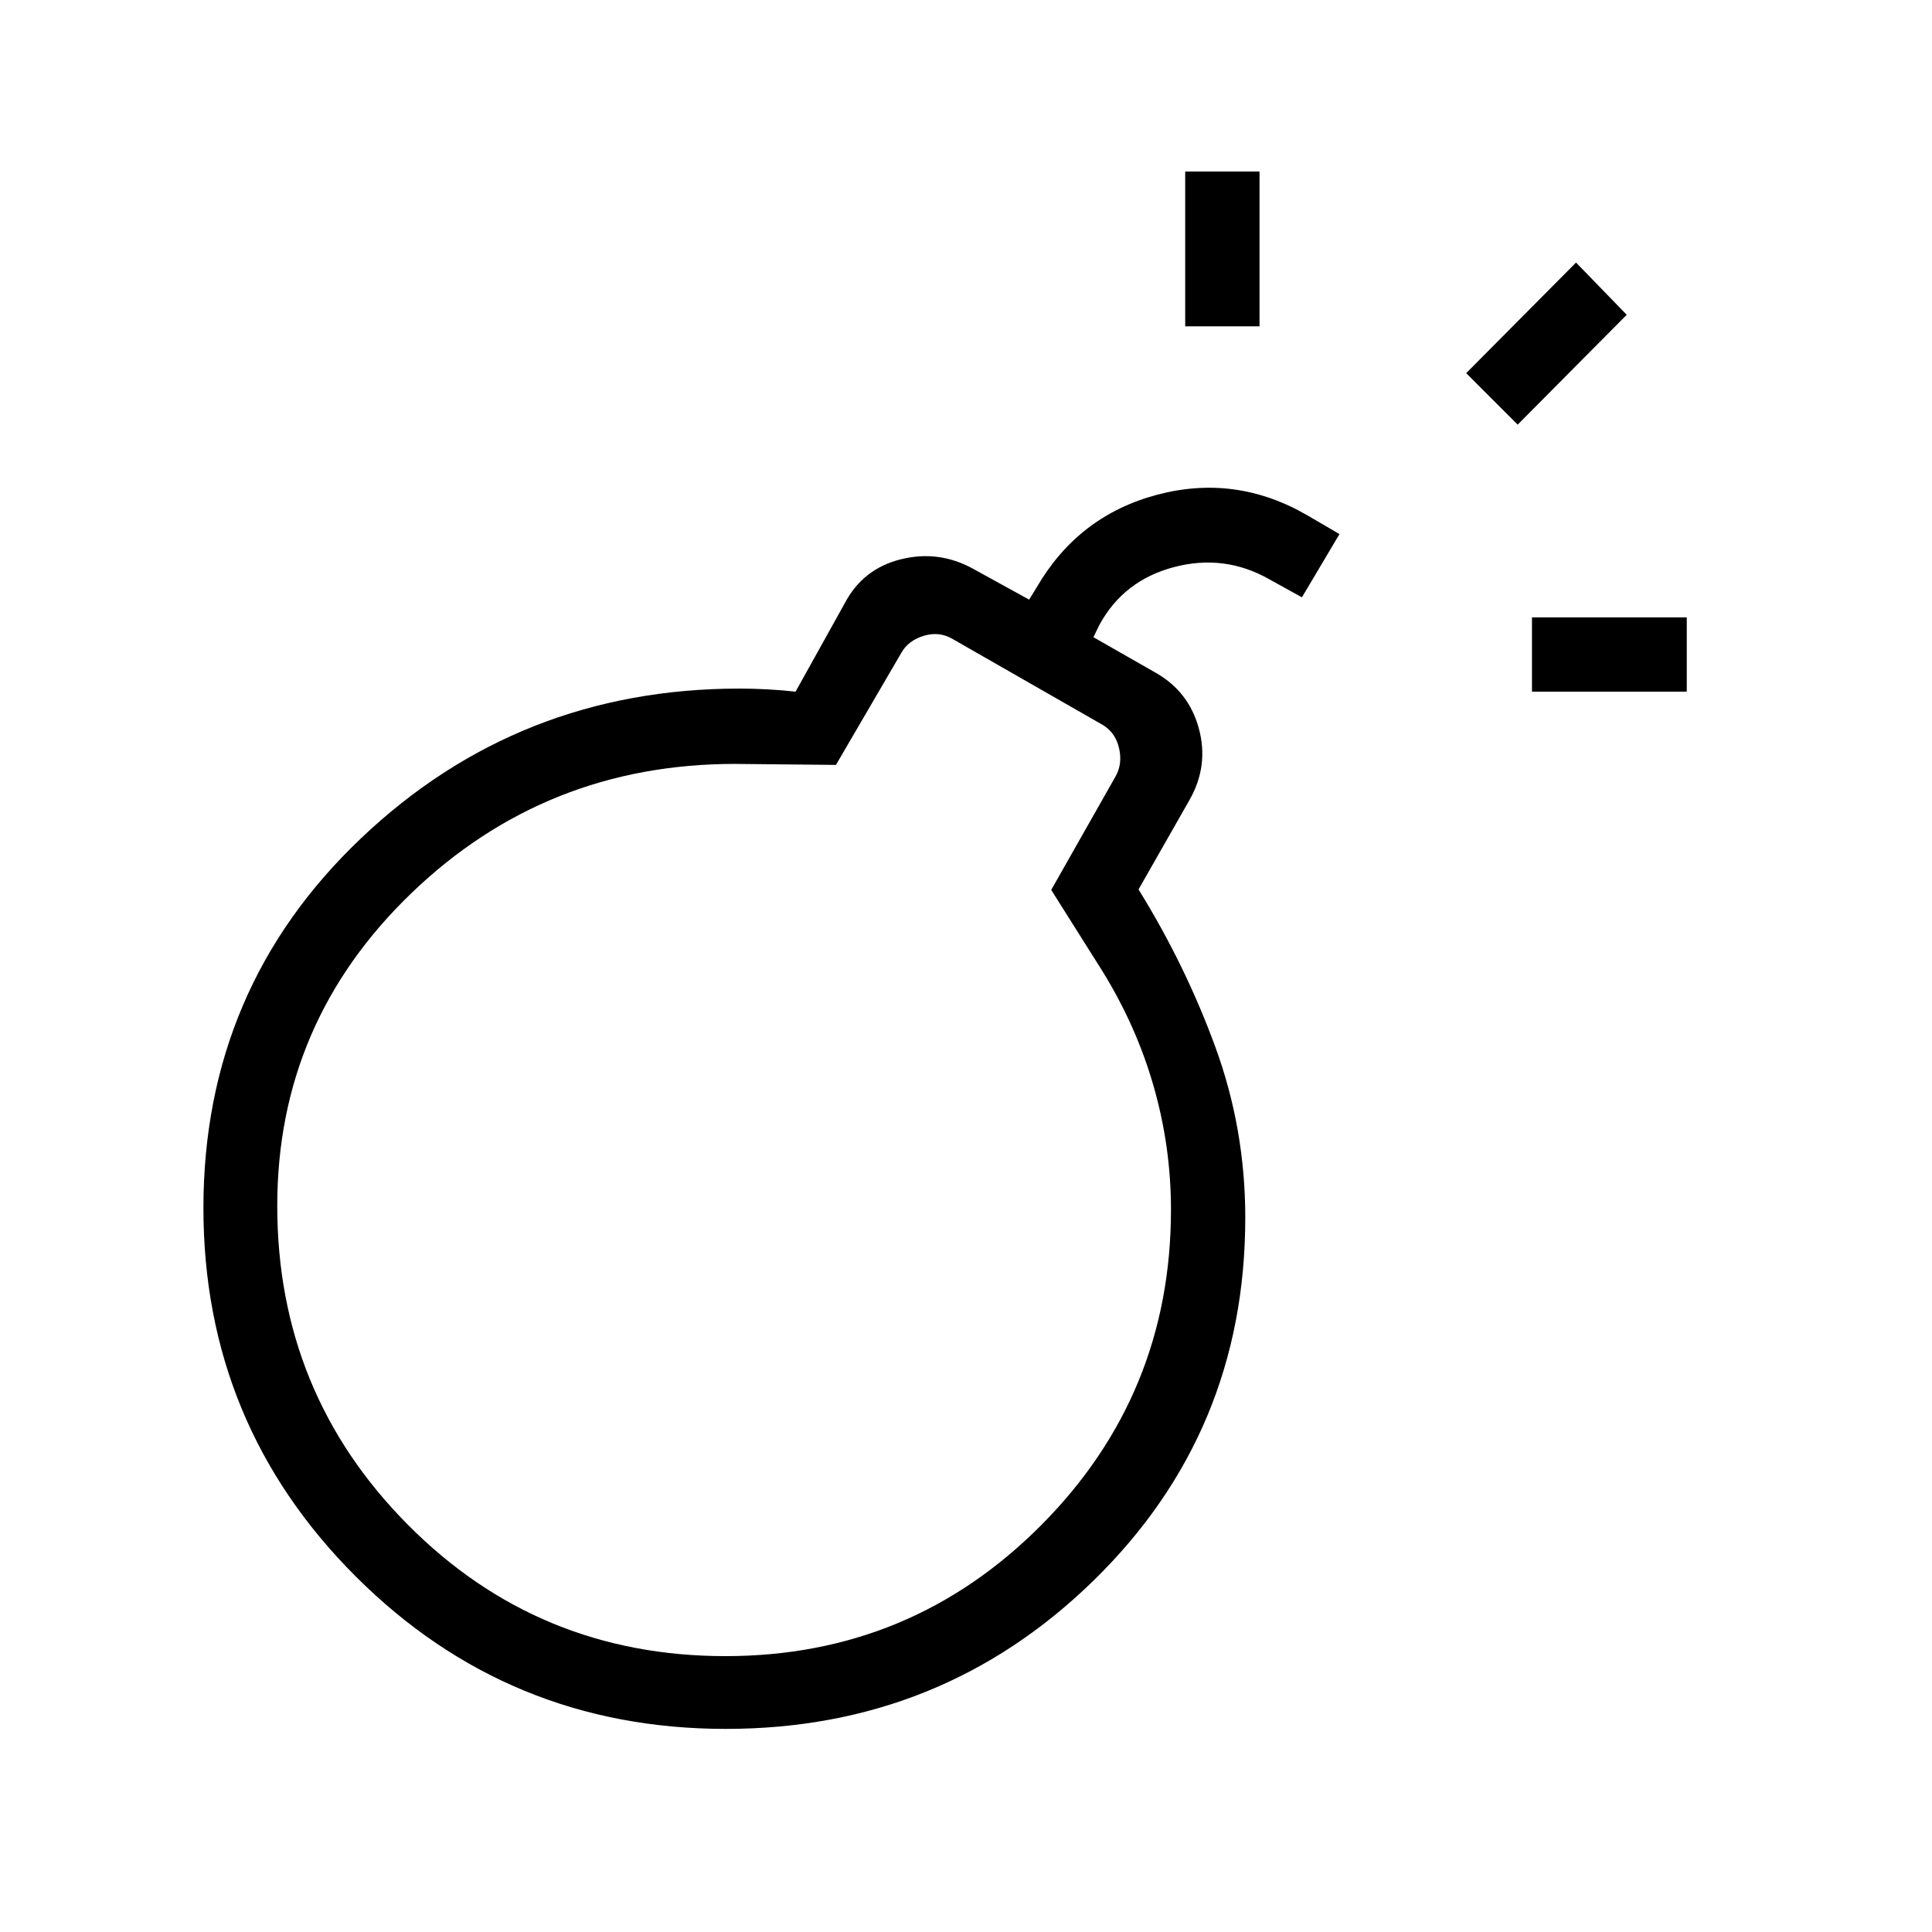 <svg xmlns="http://www.w3.org/2000/svg" height="24" viewBox="0 -960 960 960" width="24"><path d="M360.65-100.92q-108 0-183.78-75.65-75.79-75.65-75.79-183.15 0-109.32 78.29-183.72 78.28-74.41 188.17-74.41 6.61 0 13.83.39 7.21.38 13.94 1.15l24.54-44.11q8.99-16.97 27.74-21.66 18.76-4.69 35.79 4.62l28 15.42 3.77-6.15q20.7-35.58 59.79-45.96 39.1-10.39 74.56 10.15l16.08 9.38-18.66 31.43-16.07-8.89q-22.31-12.73-47.38-6.16-25.08 6.56-37.16 28.7l-3 6.16 30.31 17.3q16.99 9.38 22.05 27.94 5.06 18.56-4.52 35.49l-25.42 44.61q23.25 37.54 38.15 78.23 14.89 40.69 14.89 84.85 0 106.75-75.45 180.39-75.44 73.65-182.67 73.65Zm-.17-36.16q92.02 0 156.69-64.88 64.68-64.89 64.68-156.98 0-31.11-8.56-61.1-8.56-30-25.56-57.5l-25.38-40.27 32-56.46q3.46-6.15 1.73-13.85-1.73-7.69-7.89-11.53l-74.92-42.89q-6.54-3.84-14.23-1.54-7.69 2.31-11.16 8.46l-32.5 55.7-50.15-.5q-94 0-160.73 64.15-66.73 64.15-66.73 155.46 0 93.04 64.84 158.39 64.84 65.34 157.87 65.34Zm400.75-479.23v-36.92h76.92v36.92h-76.92ZM588.92-797.85v-76.92h36.93v76.92h-36.93ZM754.12-749l-25.58-25.58 54.58-54.96 25.19 25.96L754.12-749ZM360.5-358.81Z"/></svg>
